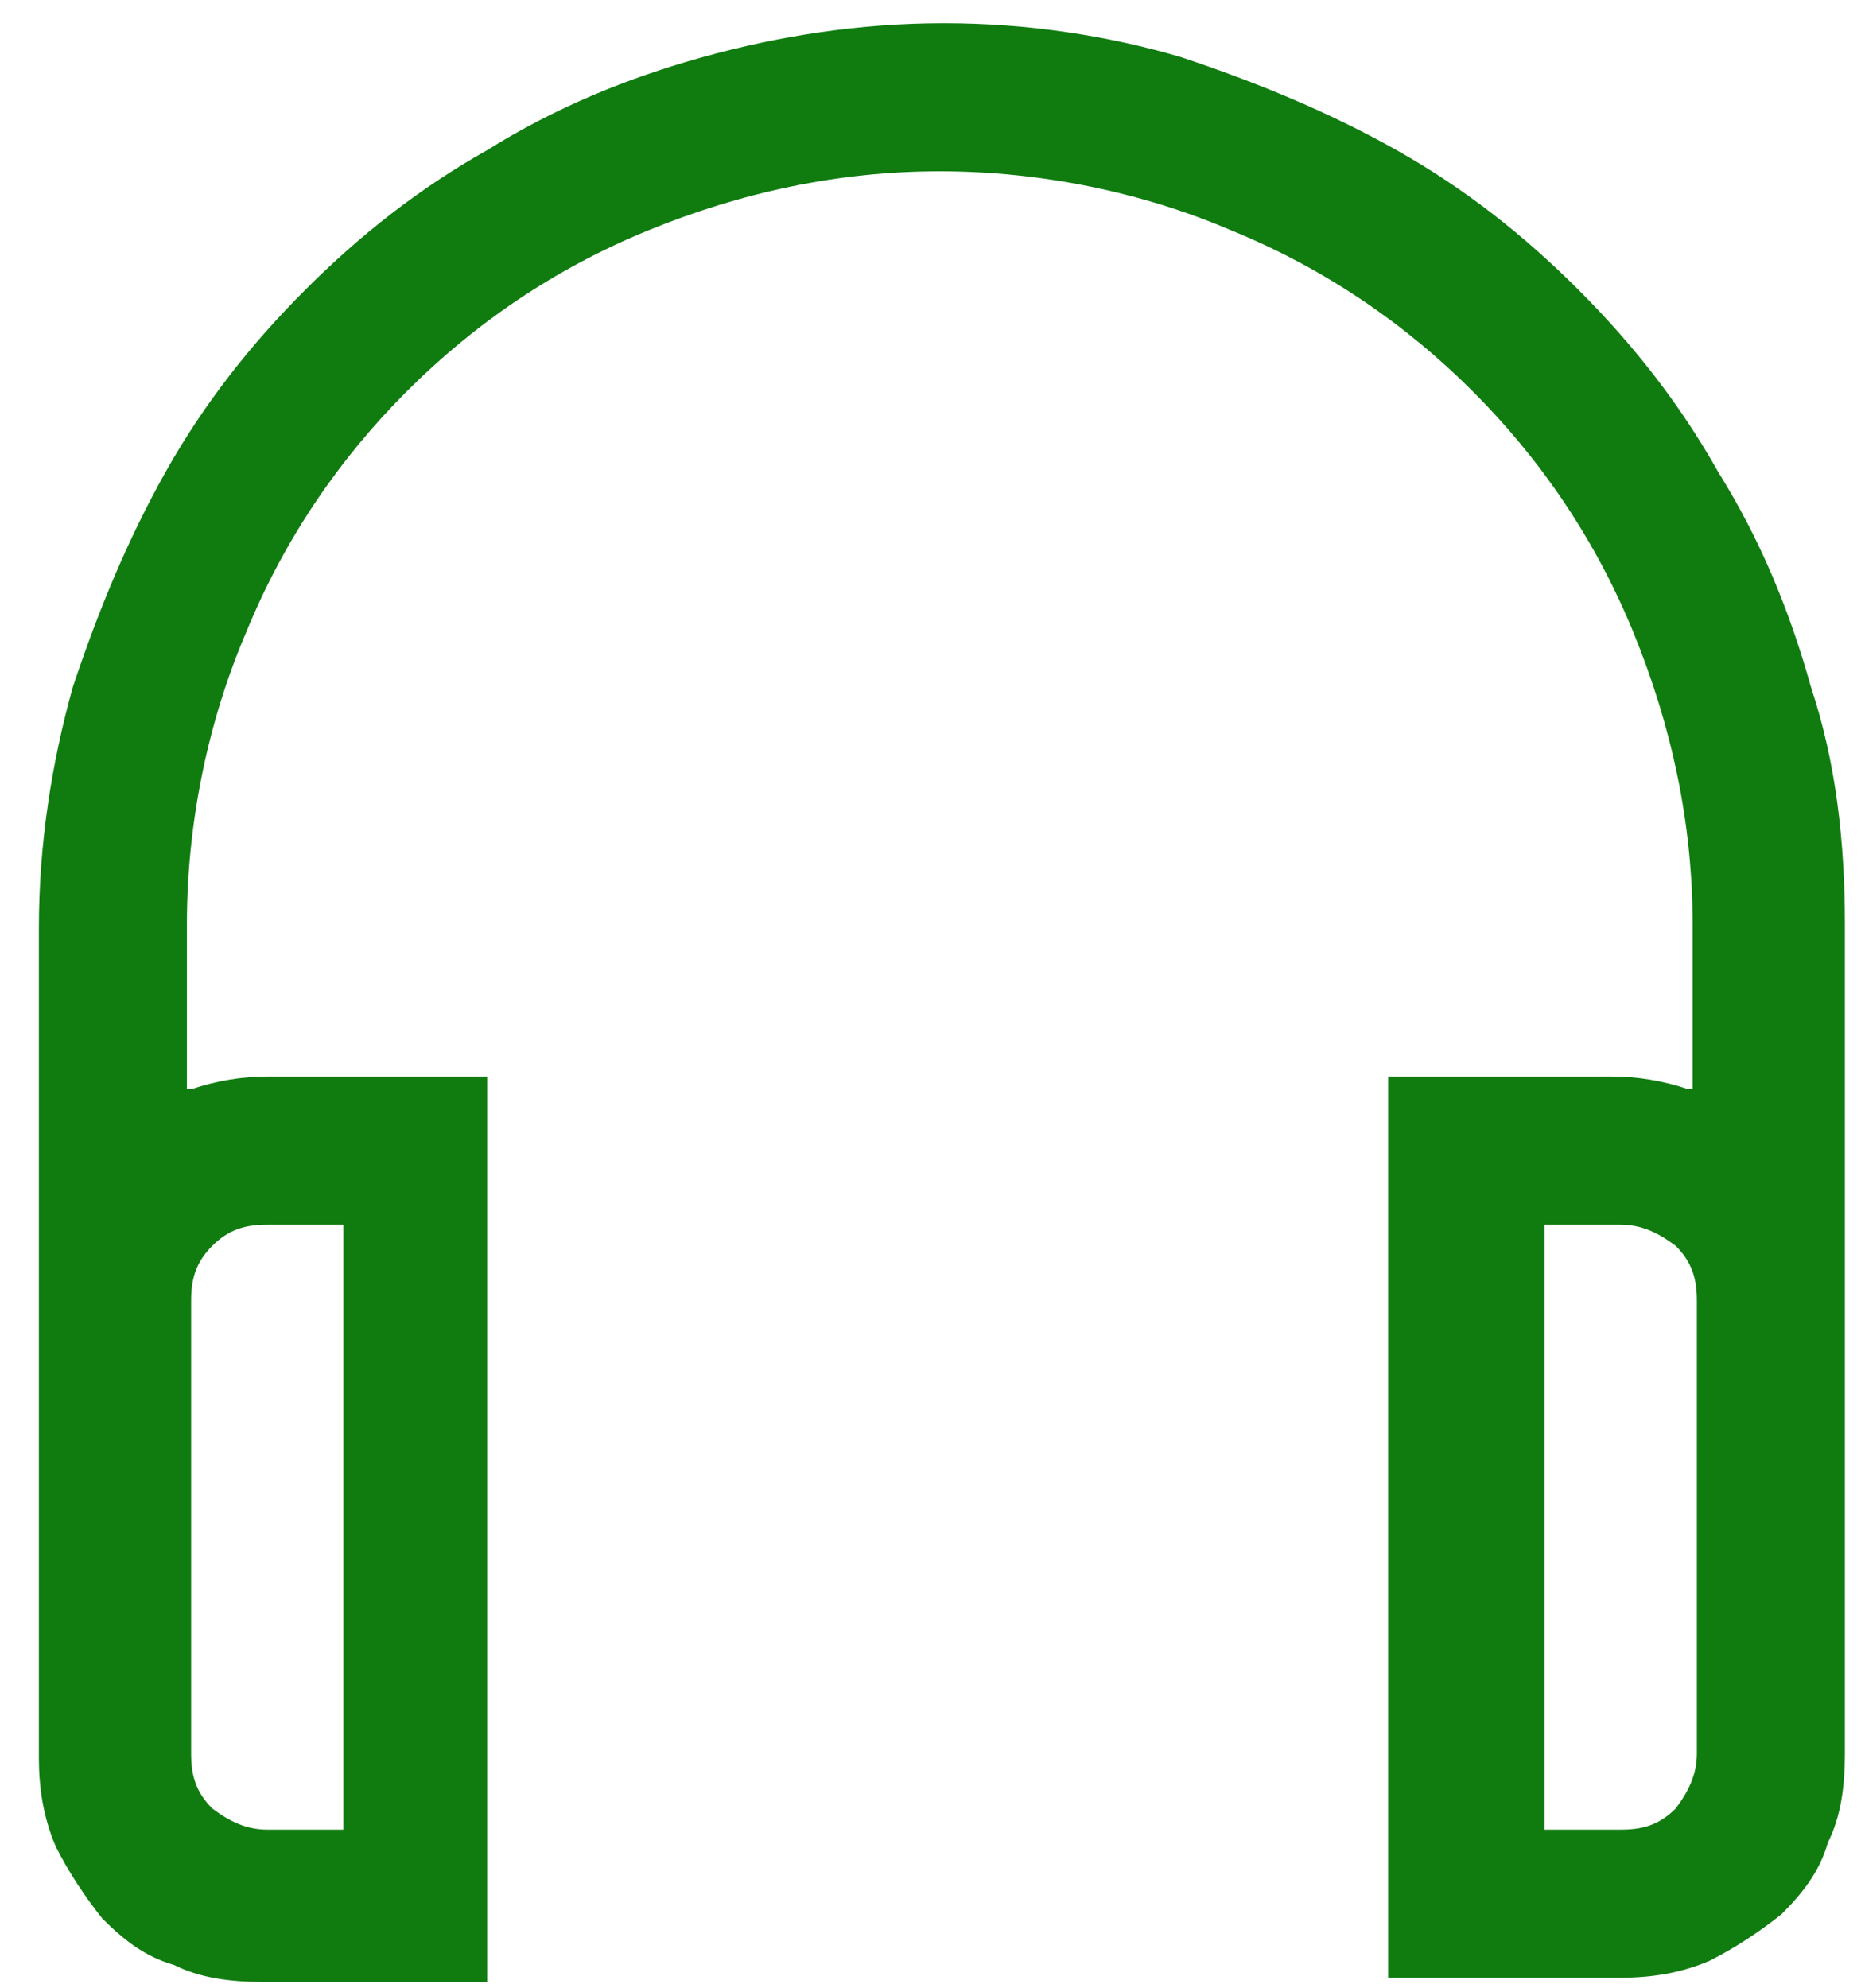 <svg width="44" height="47" viewBox="0 0 44 47" fill="none" xmlns="http://www.w3.org/2000/svg">
<path d="M42.819 16.249C42.319 14.449 41.619 12.749 40.619 11.149C39.719 9.549 38.619 8.149 37.319 6.849C36.019 5.549 34.619 4.449 33.019 3.549C31.419 2.649 29.719 1.949 27.919 1.349C26.219 0.849 24.319 0.549 22.319 0.549C20.319 0.549 18.419 0.849 16.619 1.349C14.819 1.849 13.119 2.549 11.519 3.549C9.919 4.449 8.519 5.549 7.219 6.849C5.919 8.149 4.819 9.549 3.919 11.149C3.019 12.749 2.319 14.449 1.719 16.249C1.219 18.049 0.919 19.949 0.919 21.949V41.549C0.919 42.249 1.019 42.949 1.319 43.649C1.619 44.249 2.019 44.849 2.419 45.349C2.919 45.849 3.419 46.249 4.119 46.449C4.719 46.749 5.419 46.849 6.219 46.849H11.519V25.449H6.319C5.719 25.449 5.119 25.549 4.519 25.749H4.419V21.849C4.419 19.449 4.919 17.049 5.819 14.949C6.719 12.749 8.019 10.849 9.619 9.249C11.219 7.649 13.119 6.349 15.319 5.449C17.519 4.549 19.819 4.049 22.219 4.049C24.619 4.049 27.019 4.549 29.119 5.449C31.319 6.349 33.219 7.649 34.819 9.249C36.419 10.849 37.719 12.749 38.619 14.949C39.519 17.149 40.019 19.449 40.019 21.849V25.749H39.919C39.319 25.549 38.719 25.449 38.119 25.449H32.819V46.749H38.319C39.019 46.749 39.719 46.649 40.419 46.349C41.019 46.049 41.619 45.649 42.119 45.249C42.619 44.749 43.019 44.249 43.219 43.549C43.519 42.949 43.619 42.249 43.619 41.449V21.849C43.619 19.949 43.419 18.049 42.819 16.249ZM5.019 29.449C5.419 29.049 5.819 28.949 6.319 28.949H8.119V43.249H6.319C5.819 43.249 5.419 43.049 5.019 42.749C4.619 42.349 4.519 41.949 4.519 41.449V30.749C4.519 30.249 4.619 29.849 5.019 29.449ZM40.119 41.449C40.119 41.949 39.919 42.349 39.619 42.749C39.219 43.149 38.819 43.249 38.319 43.249H36.519V28.949H38.319C38.819 28.949 39.219 29.149 39.619 29.449C40.019 29.849 40.119 30.249 40.119 30.749V41.449Z" fill="#107C10"/>
</svg>
